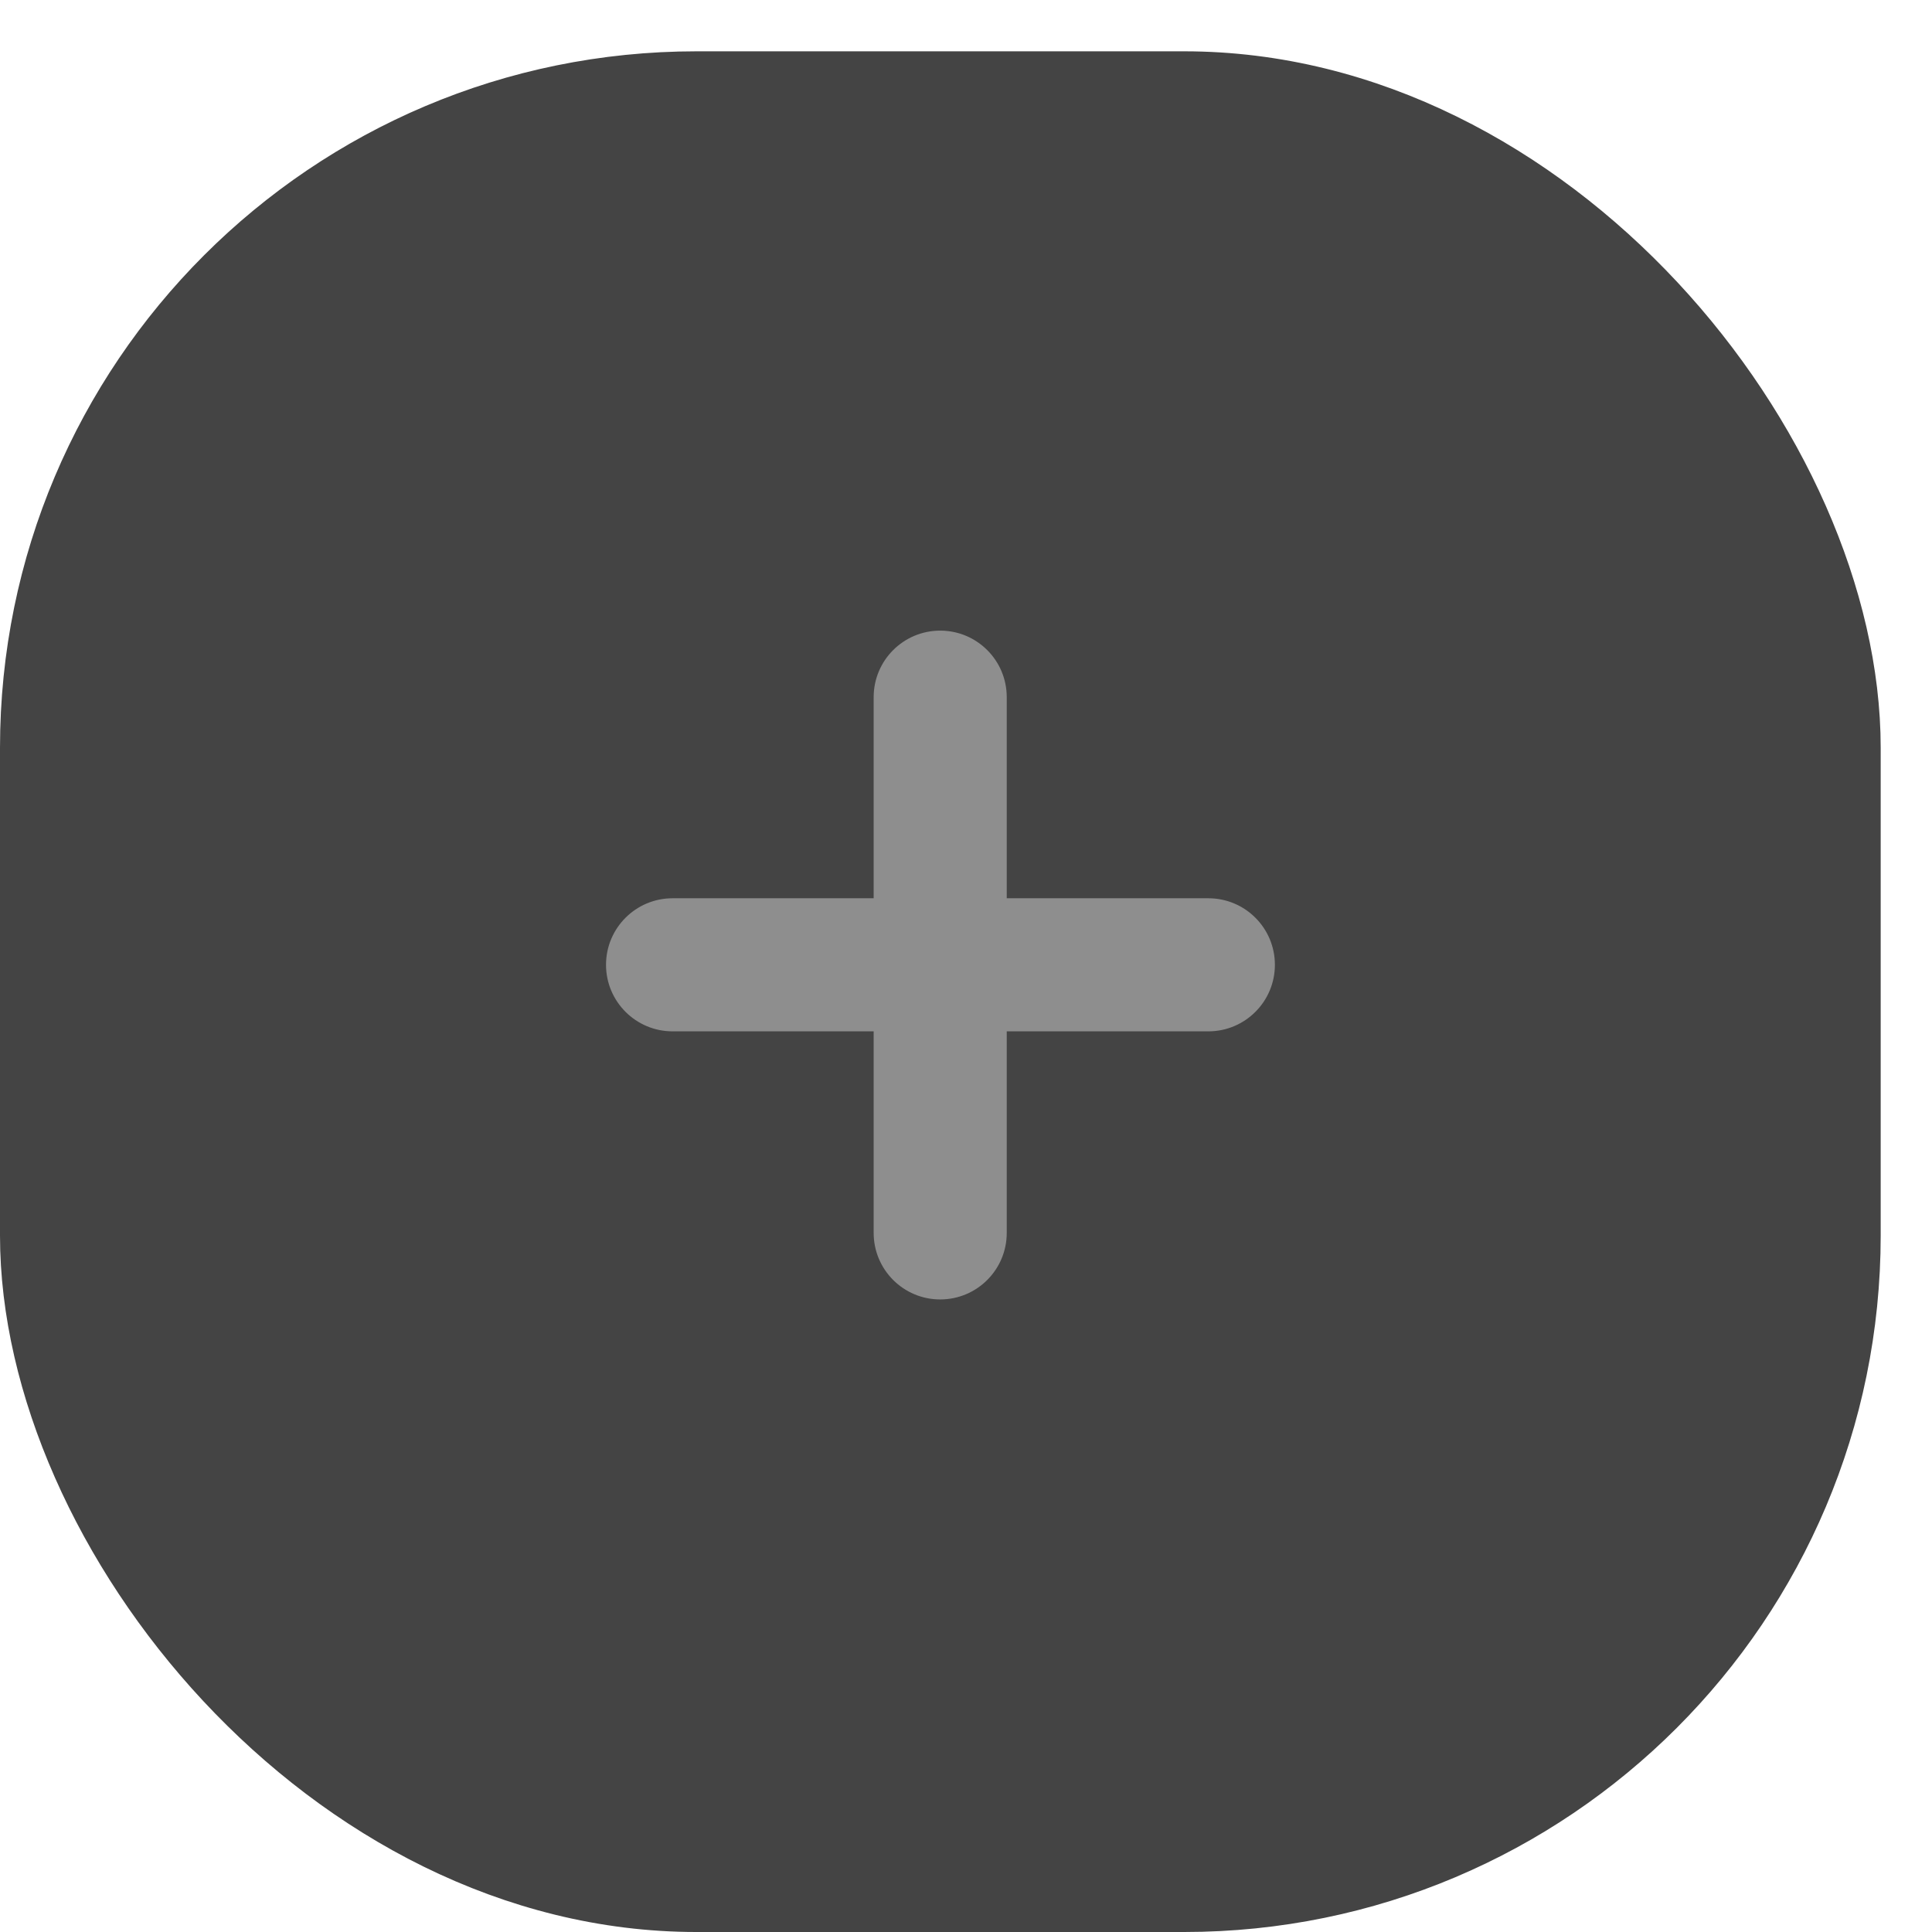 <svg width="34" height="34" viewBox="0 0 34 34" fill="none" xmlns="http://www.w3.org/2000/svg">
<rect x="0.515" y="1.418" width="32.067" height="32.067" rx="11.743" fill="#444444" stroke="#444444" stroke-width="1.03"/>
<path d="M16.546 22.868C15.899 22.868 15.375 22.344 15.375 21.697V12.269C15.375 11.622 15.899 11.098 16.546 11.098V11.098C17.193 11.098 17.717 11.622 17.717 12.269V21.697C17.717 22.344 17.193 22.868 16.546 22.868V22.868ZM11.836 18.15C11.19 18.15 10.665 17.625 10.665 16.979V16.979C10.665 16.332 11.19 15.808 11.836 15.808H21.265C21.912 15.808 22.436 16.332 22.436 16.979V16.979C22.436 17.625 21.912 18.15 21.265 18.15H11.836Z" fill="#8E8E8E"/>
</svg>
